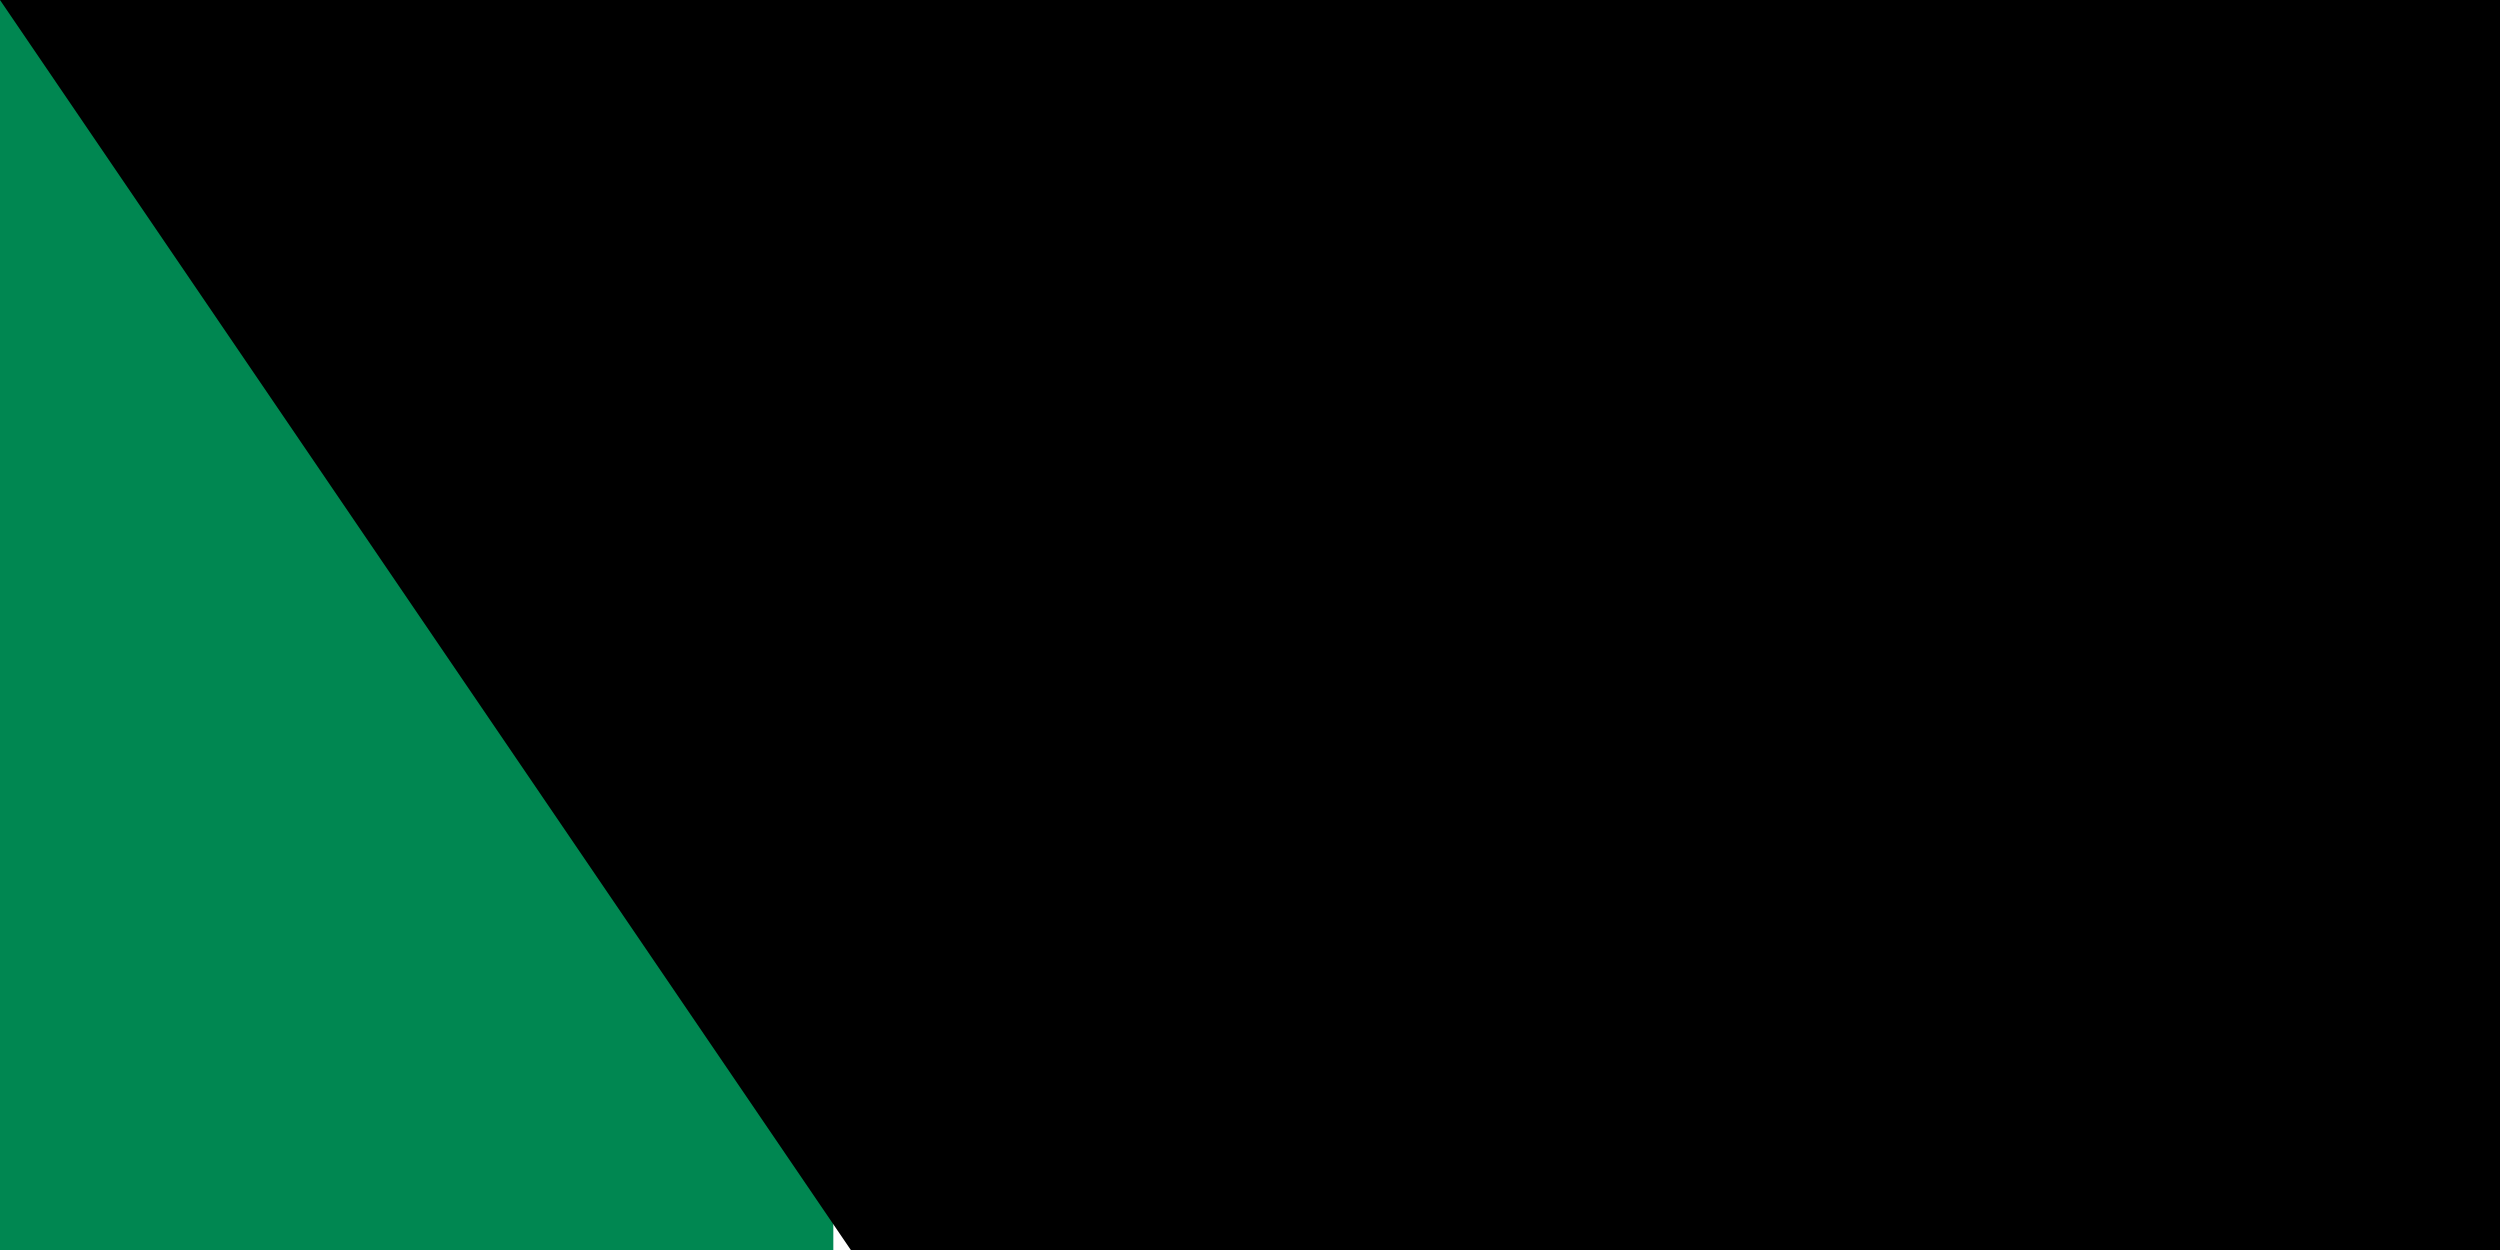 <svg xmlns="http://www.w3.org/2000/svg" width="1800" height="900" viewBox="0 0 6 3">
	<title>Flag of Nigeria</title>
	<path fill="#008751" d="m0 0h6v3H0z"/>
	<path fill="#fff" d="m2 0h2v3H2z"/>
<path id="path-b7325" d="m m0 81 m0 119 m0 65 m0 65 m0 65 m0 65 m0 65 m0 65 m0 65 m0 65 m0 65 m0 65 m0 65 m0 65 m0 65 m0 65 m0 65 m0 65 m0 65 m0 65 m0 78 m0 86 m0 83 m0 56 m0 107 m0 51 m0 80 m0 106 m0 55 m0 122 m0 116 m0 53 m0 87 m0 106 m0 111 m0 68 m0 116 m0 113 m0 75 m0 116 m0 120 m0 97 m0 112 m0 53 m0 118 m0 54 m0 87 m0 113 m0 90 m0 56 m0 97 m0 111 m0 67 m0 102 m0 106 m0 83 m0 87 m0 53 m0 84 m0 82 m0 47 m0 122 m0 99 m0 99 m0 53 m0 107 m0 77 m0 55 m0 70 m0 109 m0 53 m0 118 m0 103 m0 52 m0 115 m0 98 m0 111 m0 89 m0 89 m0 76 m0 105 m0 55 m0 119 m0 83 m0 77 m0 119 m0 61 m0 61"/>
</svg>
